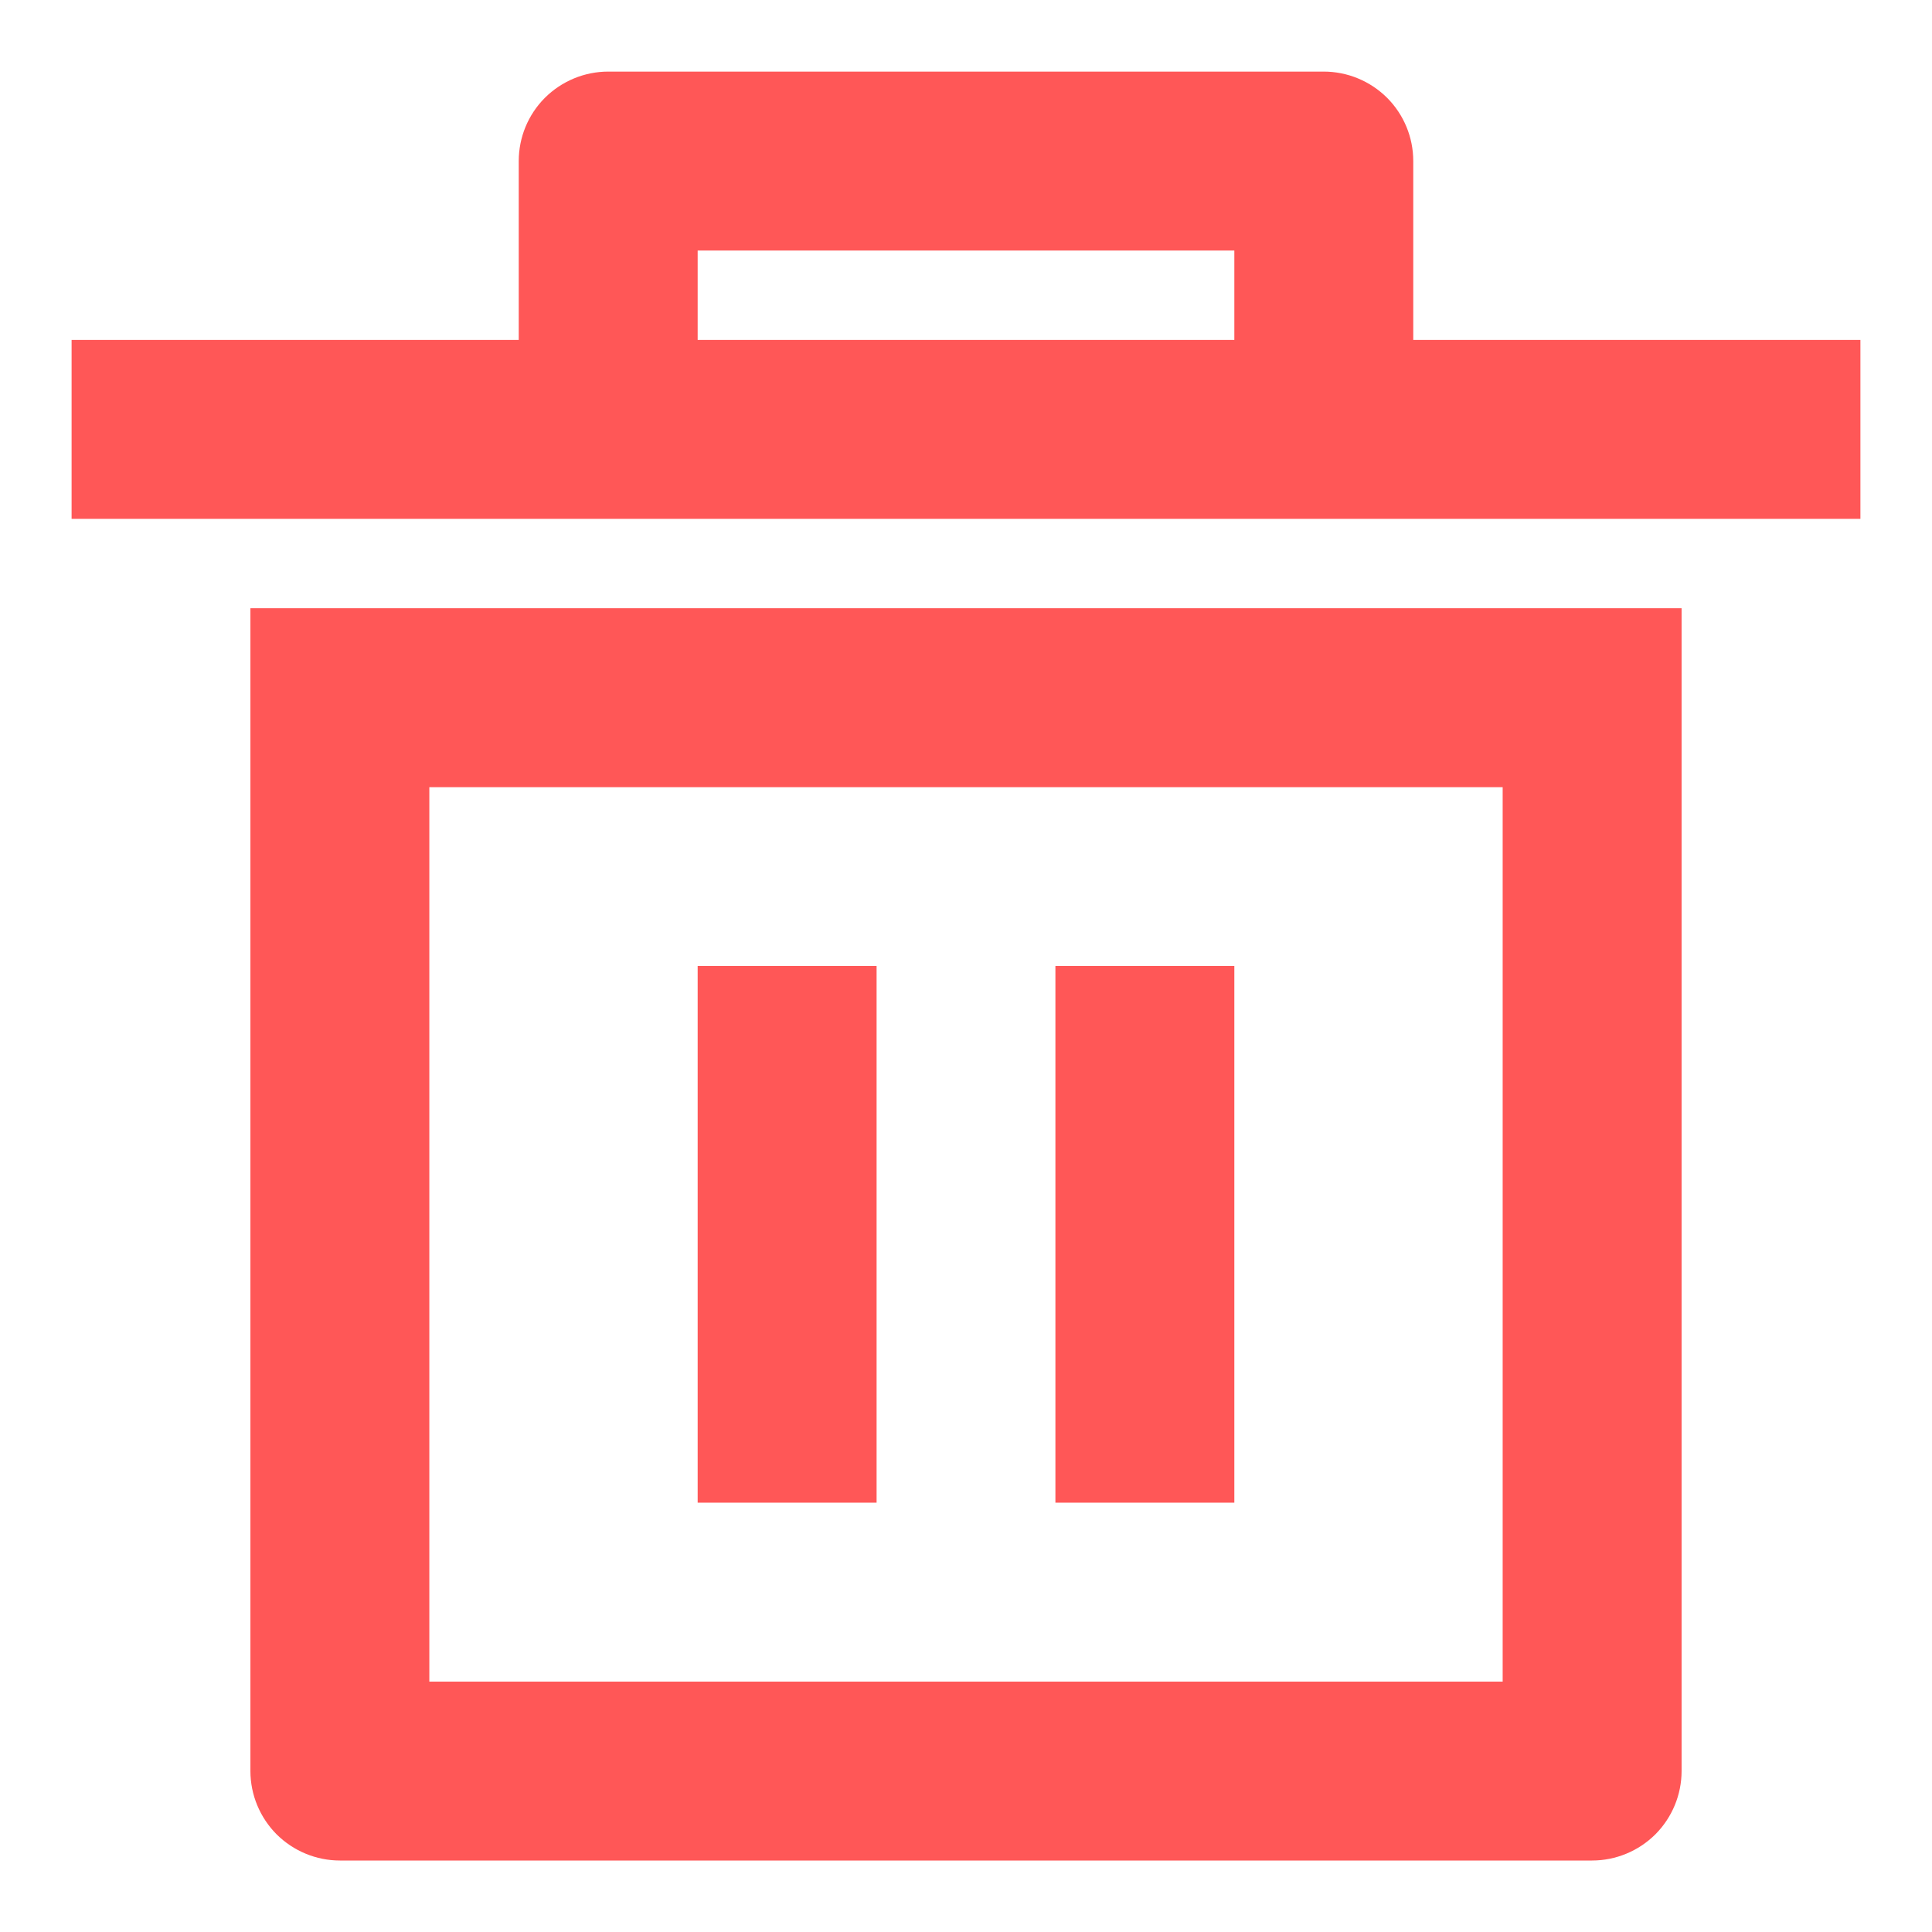 <svg width="18" height="18" viewBox="0 0 18 18" fill="none" xmlns="http://www.w3.org/2000/svg">
<path d="M2.333 5.667H15.667V16.5C15.667 16.721 15.579 16.933 15.423 17.09C15.266 17.246 15.054 17.334 14.833 17.334H3.167C2.946 17.334 2.734 17.246 2.577 17.09C2.421 16.933 2.333 16.721 2.333 16.5V5.667ZM4 7.334V15.667H14V7.334H4ZM6.5 9H8.167V14H6.5V9ZM9.833 9H11.5V14H9.833V9ZM4.833 3.167V1.5C4.833 1.279 4.921 1.067 5.077 0.911C5.234 0.755 5.446 0.667 5.667 0.667H12.333C12.554 0.667 12.766 0.755 12.923 0.911C13.079 1.067 13.167 1.279 13.167 1.5V3.167H17.333V4.834H0.667V3.167H4.833ZM6.5 2.334V3.167H11.5V2.334H6.5Z" fill="#FF5757"/>
</svg>
